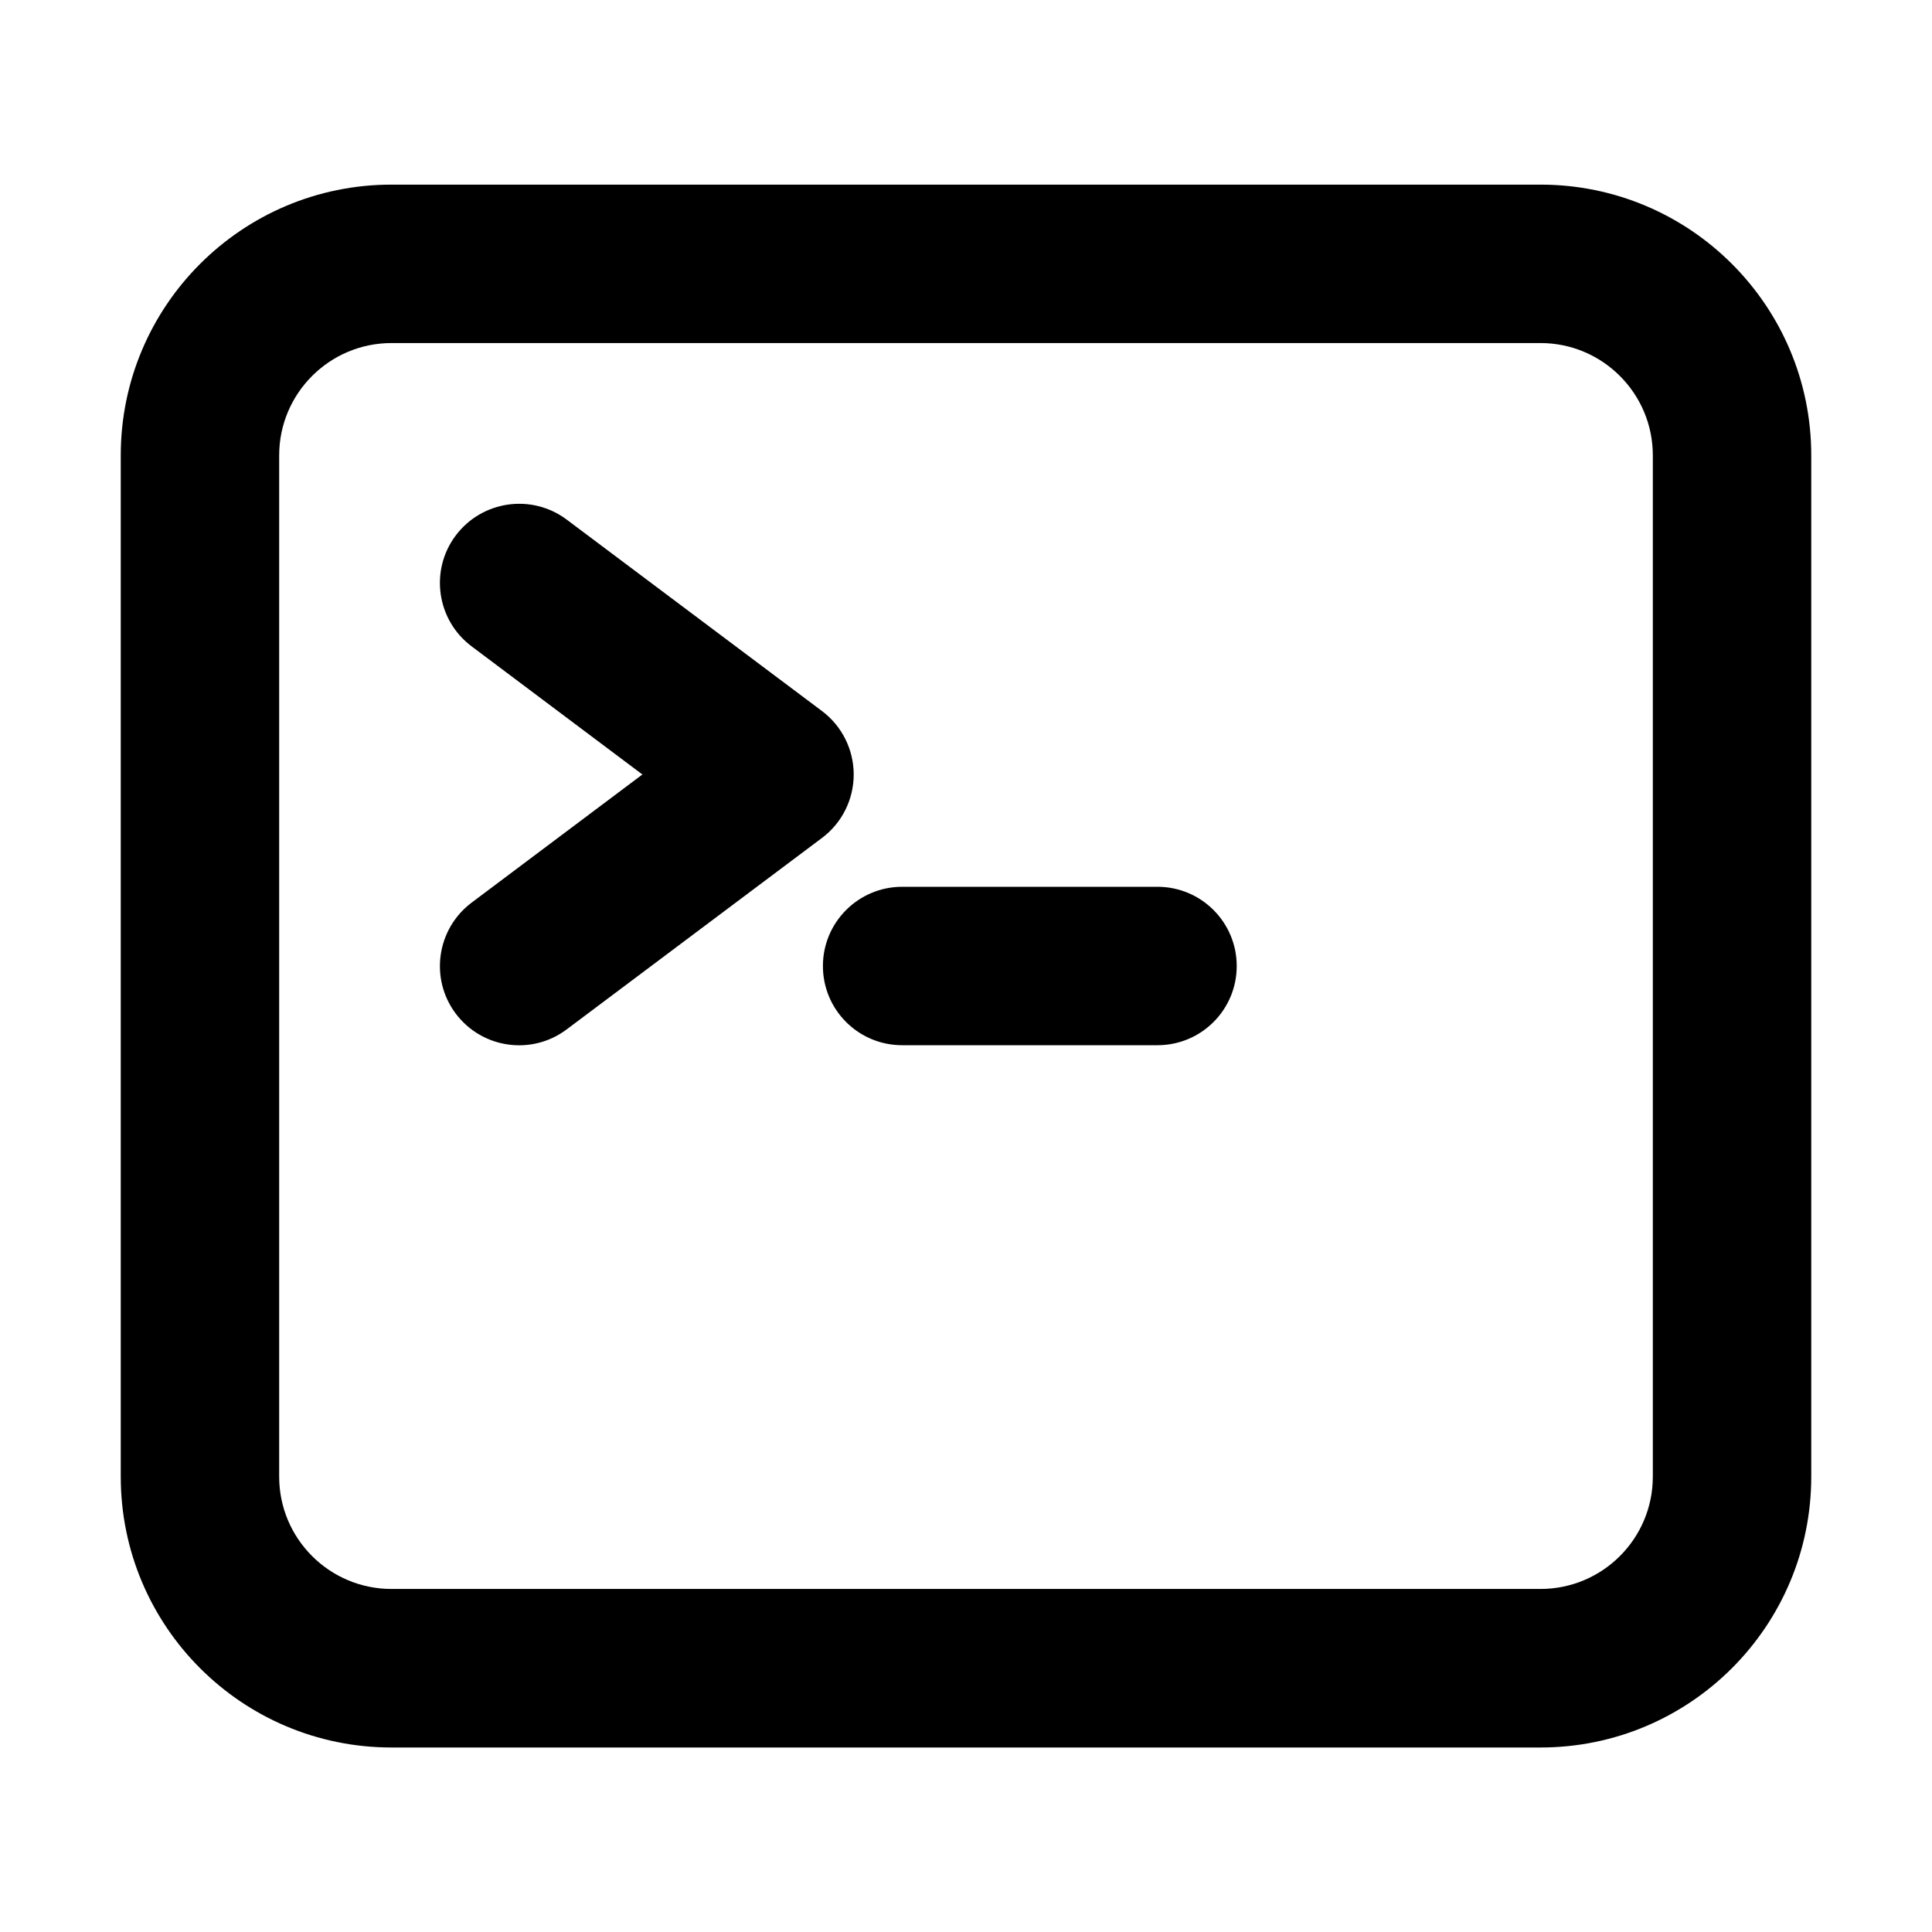 <svg width="16" height="16" viewBox="0 0 16 16" fill="none" xmlns="http://www.w3.org/2000/svg">
<path fill-rule="evenodd" clip-rule="evenodd" d="M1 3.771C1 2.533 2.004 1.529 3.242 1.529H12.758C13.996 1.529 15 2.533 15 3.771V12.229C15 13.468 13.996 14.472 12.758 14.472H3.242C2.004 14.472 1 13.468 1 12.229V3.771ZM3.242 2.841C2.729 2.841 2.312 3.258 2.312 3.771V12.229C2.312 12.743 2.729 13.159 3.242 13.159H12.758C13.271 13.159 13.688 12.743 13.688 12.229V3.771C13.688 3.258 13.271 2.841 12.758 2.841H3.242ZM3.774 4.435C3.992 4.145 4.403 4.086 4.693 4.303L6.808 5.889C6.973 6.013 7.07 6.208 7.07 6.414C7.07 6.621 6.973 6.815 6.808 6.939L4.693 8.525C4.403 8.743 3.992 8.684 3.774 8.394C3.557 8.104 3.616 7.693 3.906 7.475L5.32 6.414L3.906 5.353C3.616 5.136 3.557 4.724 3.774 4.435ZM6.815 8C6.815 7.638 7.109 7.344 7.471 7.344H9.586C9.948 7.344 10.242 7.638 10.242 8C10.242 8.363 9.948 8.656 9.586 8.656H7.471C7.109 8.656 6.815 8.363 6.815 8Z" fill="black"/>
</svg>
